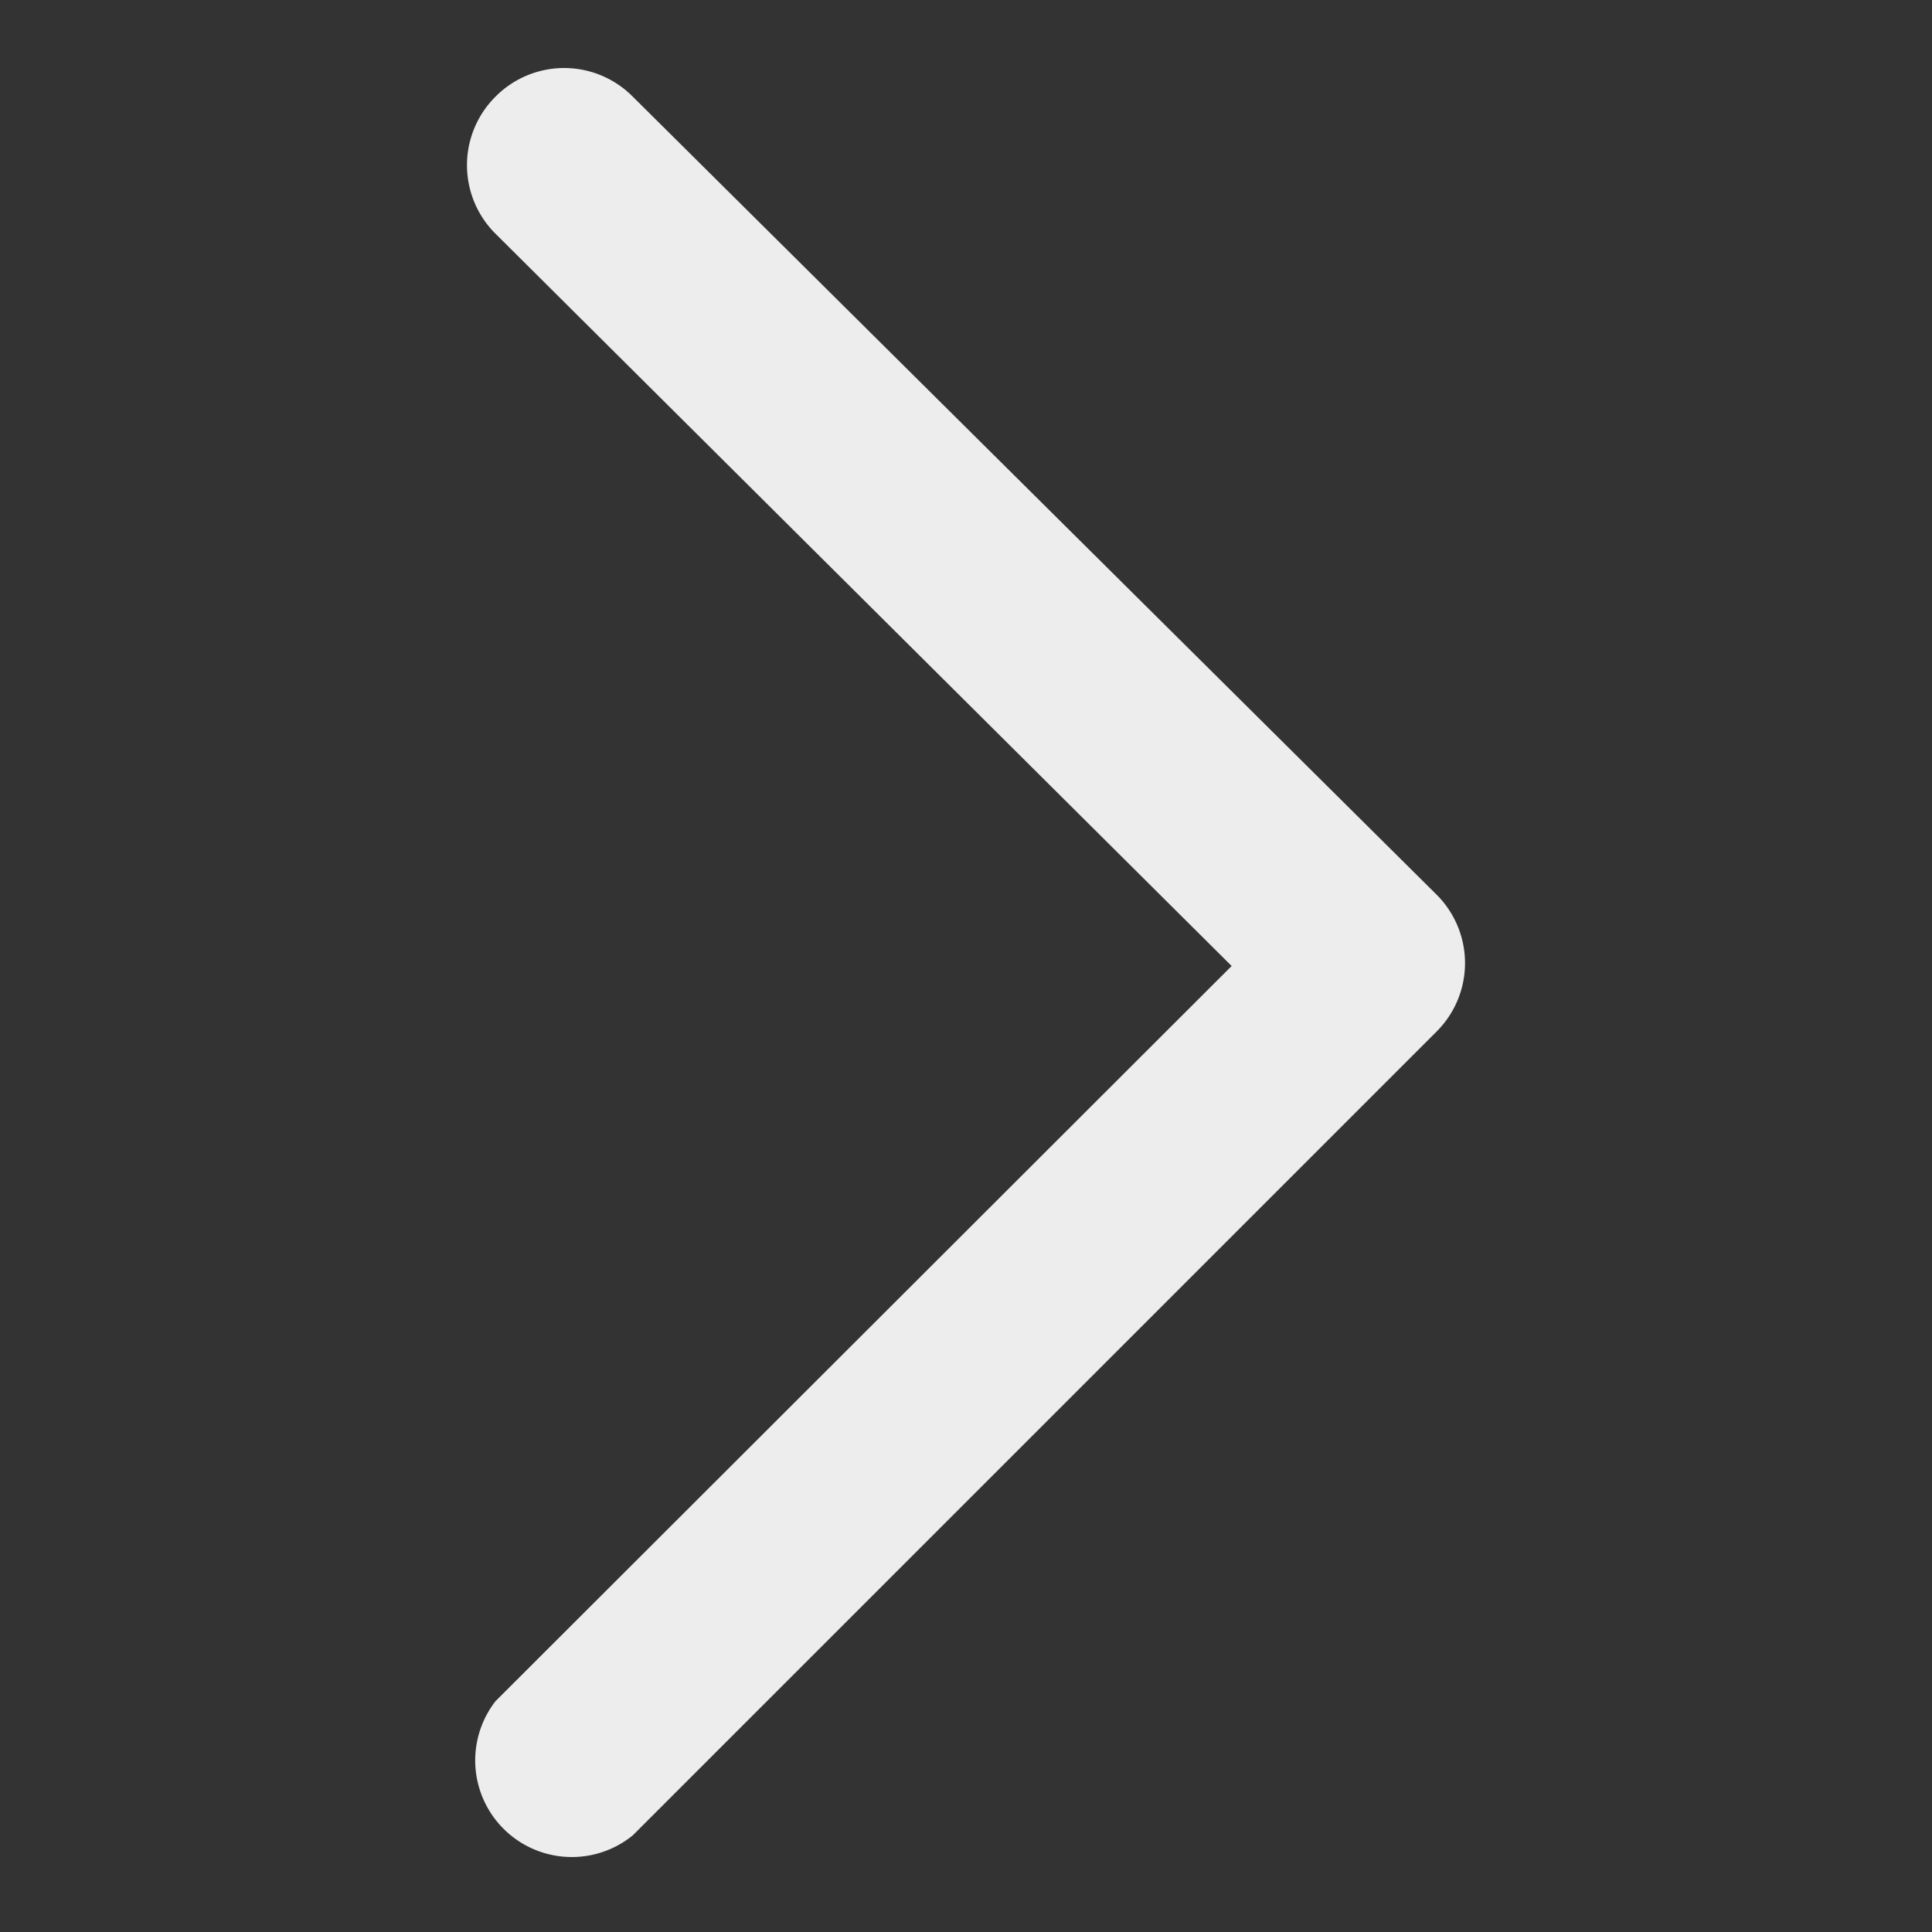<svg xmlns="http://www.w3.org/2000/svg" width="20" height="20" viewBox="0 0 20 20"><rect x="0" y="0" width="20" height="20" fill="#333333" stroke="none"/><path d="M12.75 10l-7.62 7.61A1 1 0 006.55 19l8.32-8.32a1 1 0 000-1.42L6.55 1a1 1 0 00-1.42 0 1 1 0 000 1.42z" fill="#ededed"/></svg>
